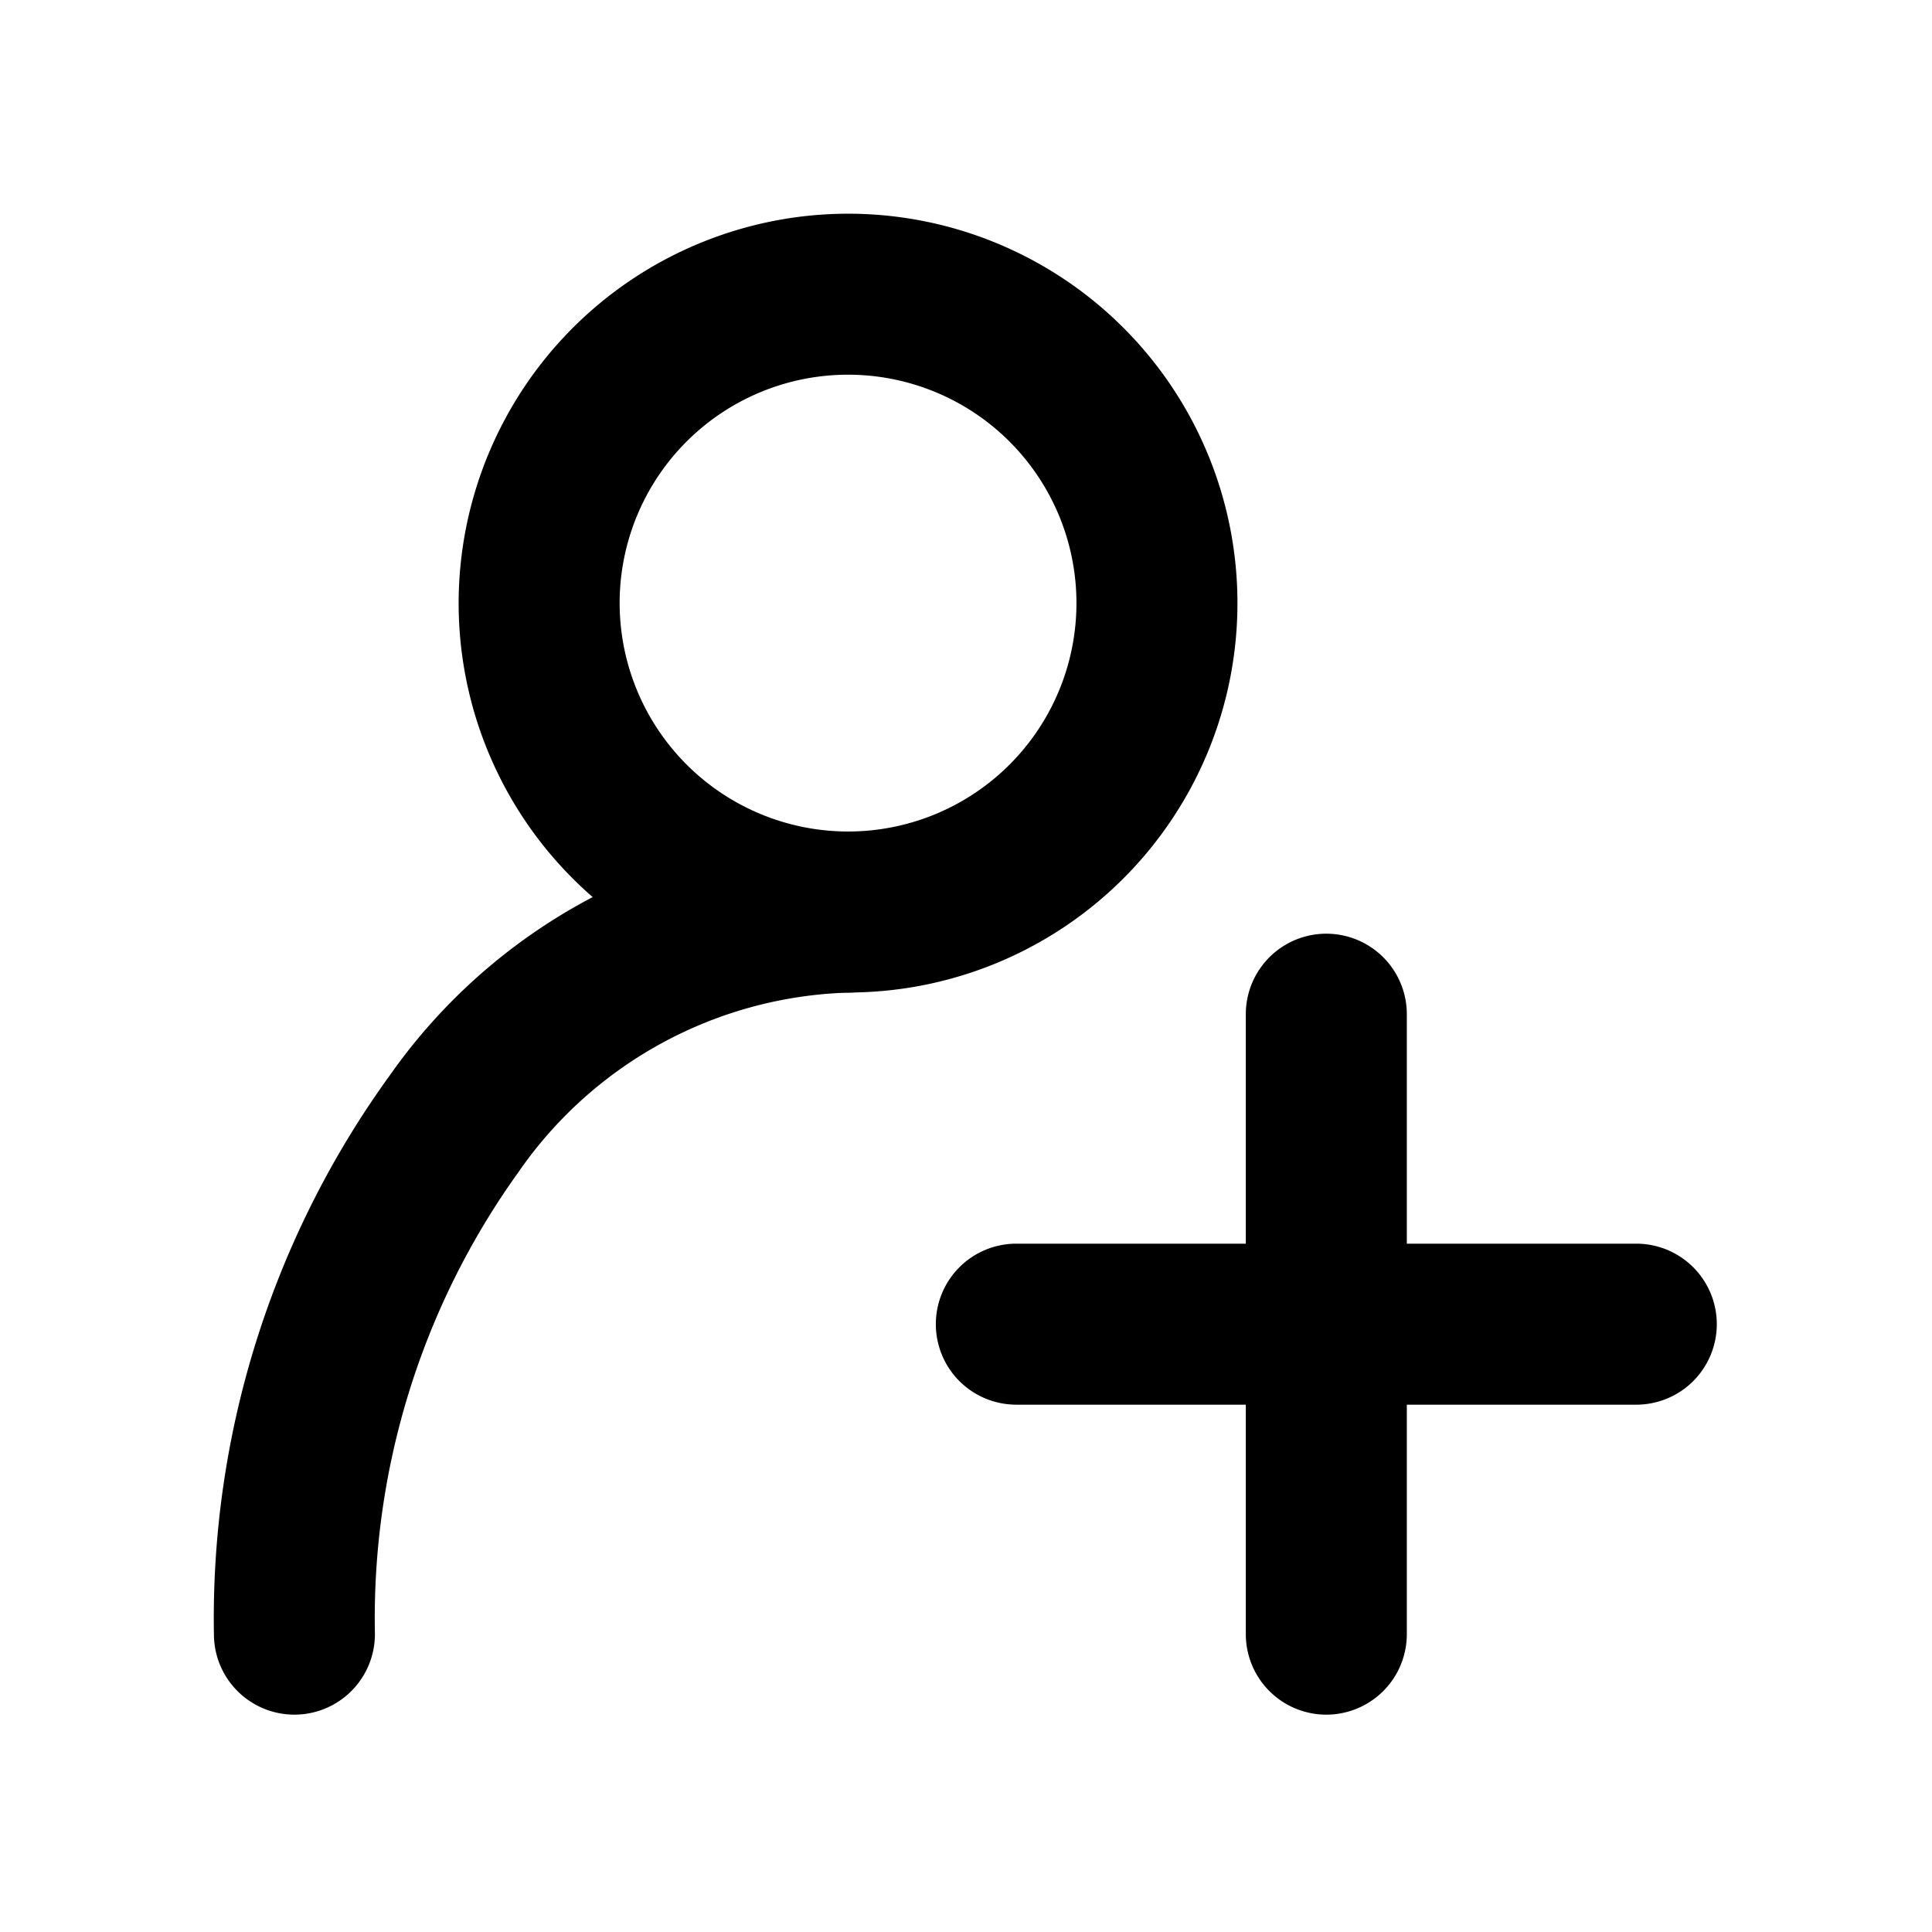 <svg xmlns="http://www.w3.org/2000/svg" width="18" height="18" viewBox="0 0 18 18">
  <g id="我创建的" transform="translate(-244.914 -245.768)">
    <rect id="矩形_122" data-name="矩形 122" width="18" height="18" transform="translate(244.914 245.768)" fill="none"/>
    <g id="组_325" data-name="组 325">
      <path id="椭圆_28" data-name="椭圆 28" d="M2.878-.75A3.628,3.628,0,1,1-.75,2.878,3.632,3.632,0,0,1,2.878-.75Zm0,5.756A2.128,2.128,0,1,0,.75,2.878,2.13,2.13,0,0,0,2.878,5.006Z" transform="translate(249.937 248.509)" />
      <path id="路径_88" data-name="路径 88" d="M247.657,261.743a.75.75,0,0,1-.75-.75,8.626,8.626,0,0,1,1.64-5.208,5.34,5.34,0,0,1,4.268-2.269.75.75,0,0,1,0,1.5,3.877,3.877,0,0,0-3.074,1.677,7.123,7.123,0,0,0-1.334,4.3A.75.75,0,0,1,247.657,261.743Z" />
      <path id="直线_1069" data-name="直线 1069" d="M5.776.75H0A.75.75,0,0,1-.75,0,.75.75,0,0,1,0-.75H5.776a.75.75,0,0,1,.75.75A.75.75,0,0,1,5.776.75Z" transform="translate(254.383 258.105)" />
      <path id="直线_1070" data-name="直线 1070" d="M0,6.526a.75.75,0,0,1-.75-.75V0A.75.75,0,0,1,0-.75.75.75,0,0,1,.75,0V5.776A.75.75,0,0,1,0,6.526Z" transform="translate(257.271 255.217)" />
    </g>
  </g>
</svg>
